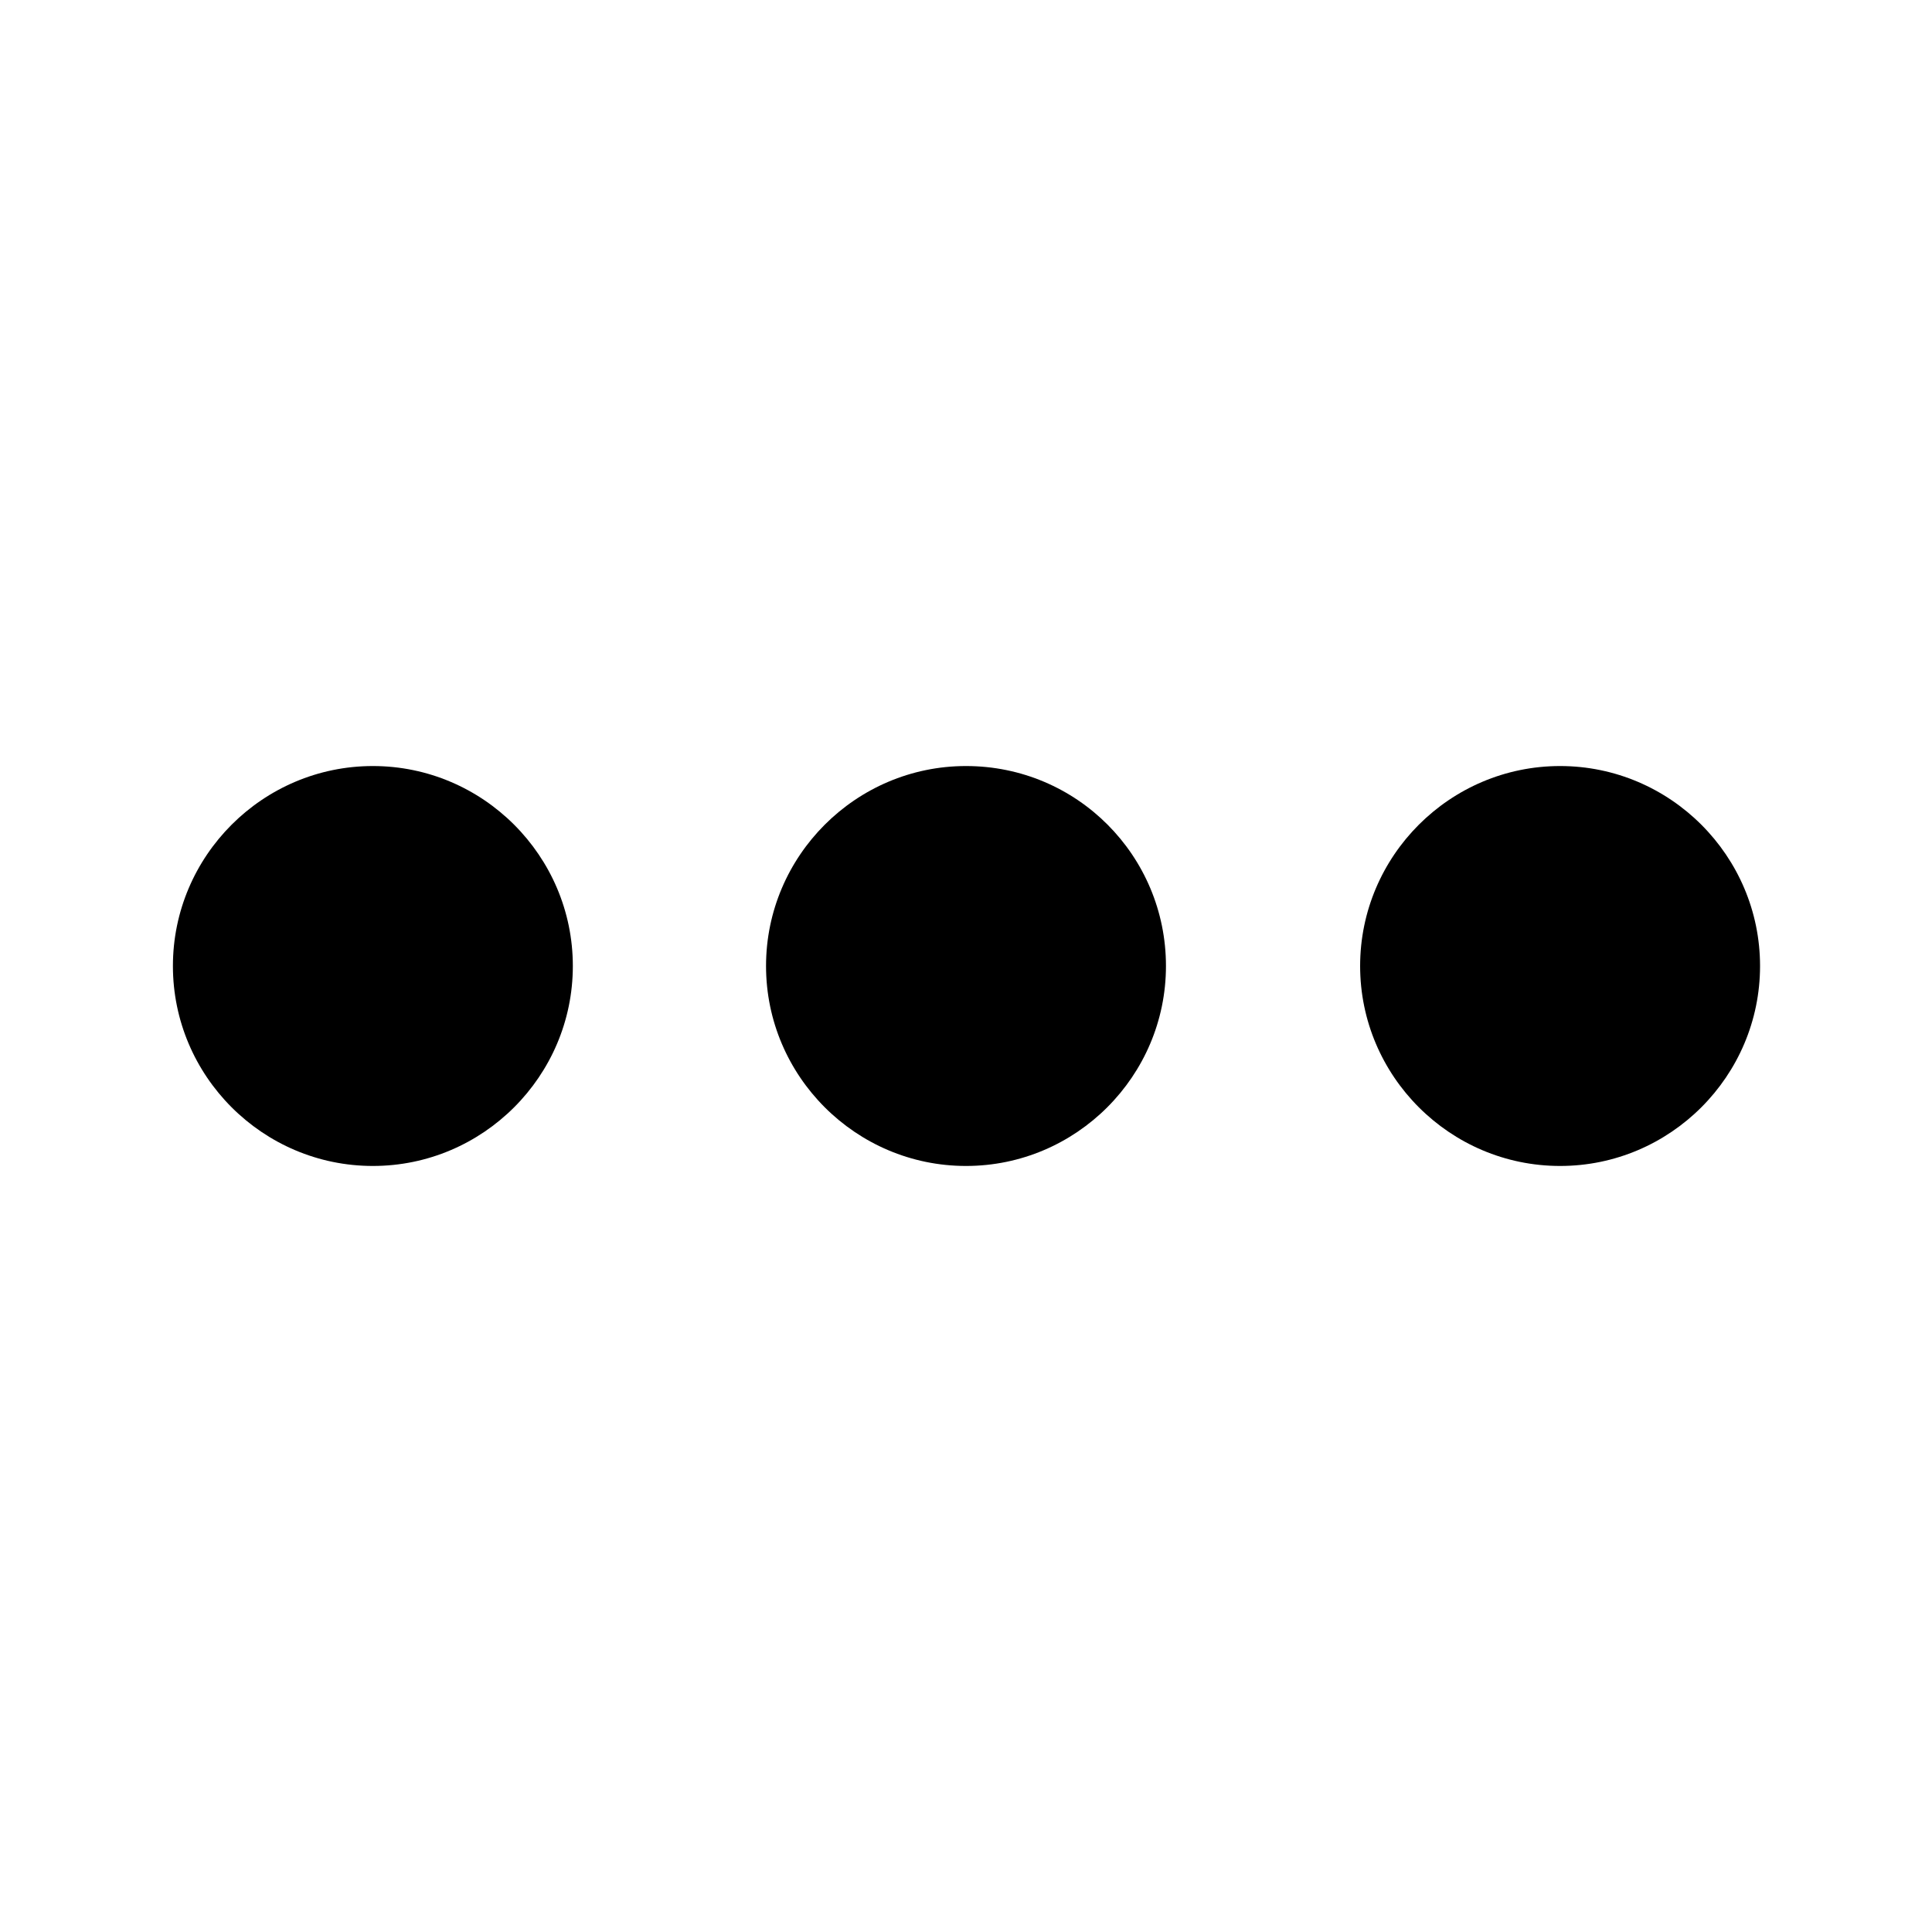 <?xml version="1.0" standalone="no"?><!DOCTYPE svg PUBLIC "-//W3C//DTD SVG 1.1//EN" "http://www.w3.org/Graphics/SVG/1.1/DTD/svg11.dtd"><svg t="1646377104191" class="icon" viewBox="0 0 1024 1024" version="1.1" xmlns="http://www.w3.org/2000/svg" p-id="2782" xmlns:xlink="http://www.w3.org/1999/xlink" width="200" height="200"><defs><style type="text/css"></style></defs><path d="M826.88 406.016c-58.368 0-105.984 47.616-105.984 105.984s47.616 105.984 105.984 105.984c58.368 0 105.984-47.616 105.984-105.984s-47.616-105.984-105.984-105.984zM512 406.016c-58.368 0-105.984 47.616-105.984 105.984s47.616 105.984 105.984 105.984c58.368 0 105.984-47.616 105.984-105.984s-47.104-105.984-105.984-105.984zM197.632 406.016c-58.368 0-105.984 47.616-105.984 105.984s47.616 105.984 105.984 105.984c58.368 0 105.984-47.616 105.984-105.984S256 406.016 197.632 406.016z" p-id="2783"></path></svg>